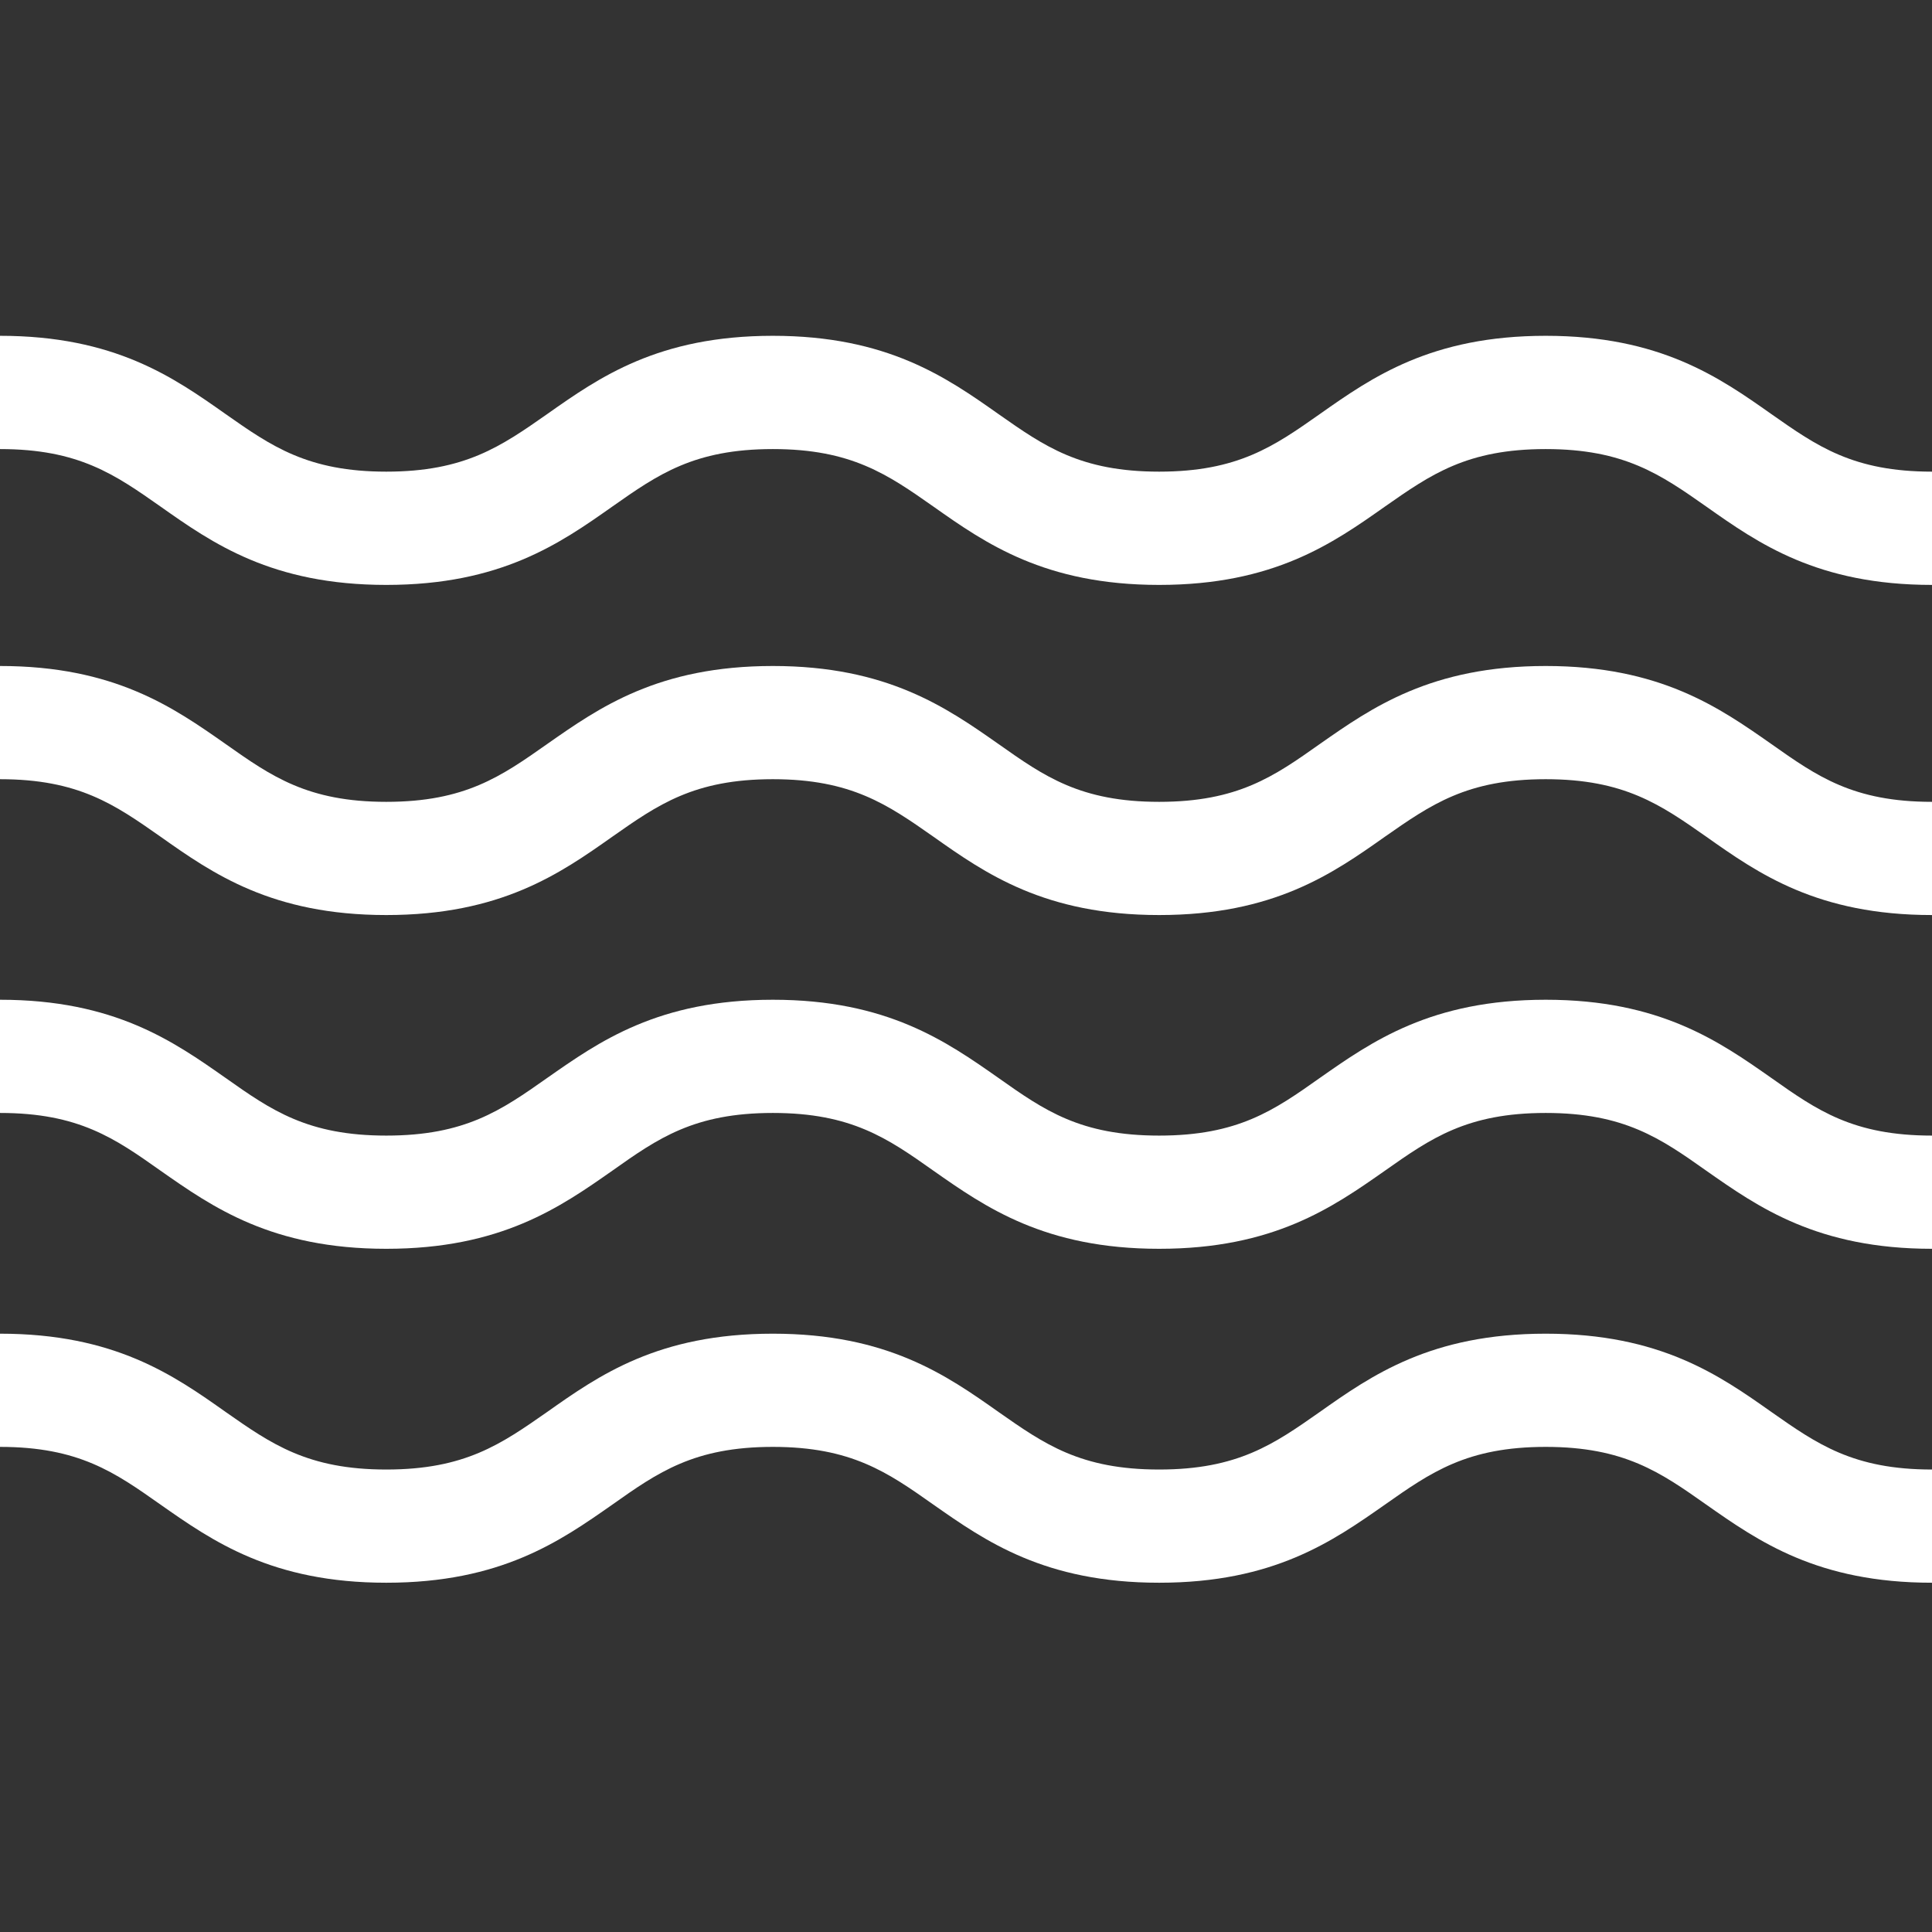 <svg xmlns="http://www.w3.org/2000/svg" width="32" height="32" viewBox="0 0 32 32" fill="white">
  <rect x="0" y="0" width="32" height="32" fill="#333333" stroke="none"/>
  <path d="M 25.602 5.562 C 23.703 5.562 22.723 6.25 21.859 6.859 C 21.102 7.391 20.504 7.812 19.199 7.812 C 17.895 7.812 17.297 7.391 16.539 6.859 C 15.676 6.25 14.695 5.562 12.801 5.562 C 10.902 5.562 9.926 6.25 9.062 6.859 C 8.301 7.391 7.703 7.812 6.398 7.812 C 5.098 7.812 4.496 7.391 3.738 6.859 C 2.875 6.25 1.898 5.562 0 5.562 L 0 7.438 C 1.305 7.438 1.902 7.859 2.66 8.391 C 3.523 9 4.504 9.688 6.398 9.688 C 8.297 9.688 9.277 9 10.141 8.391 C 10.898 7.859 11.496 7.438 12.801 7.438 C 14.102 7.438 14.703 7.859 15.461 8.391 C 16.324 9 17.305 9.688 19.199 9.688 C 21.098 9.688 22.074 9 22.938 8.391 C 23.699 7.859 24.297 7.438 25.602 7.438 C 26.902 7.438 27.504 7.859 28.262 8.391 C 29.125 9 30.102 9.688 32 9.688 L 32 7.812 C 30.695 7.812 30.098 7.391 29.34 6.859 C 28.477 6.25 27.496 5.562 25.602 5.562 Z M 25.602 5.562 "/>
  <path d="M 25.602 11.031 C 23.703 11.031 22.723 11.719 21.859 12.324 C 21.102 12.859 20.504 13.281 19.199 13.281 C 17.895 13.281 17.297 12.859 16.539 12.324 C 15.676 11.719 14.695 11.031 12.801 11.031 C 10.902 11.031 9.926 11.719 9.062 12.324 C 8.301 12.859 7.703 13.281 6.398 13.281 C 5.098 13.281 4.496 12.859 3.738 12.324 C 2.875 11.719 1.898 11.031 0 11.031 L 0 12.906 C 1.305 12.906 1.902 13.328 2.66 13.859 C 3.523 14.469 4.504 15.156 6.398 15.156 C 8.297 15.156 9.277 14.469 10.141 13.859 C 10.898 13.328 11.496 12.906 12.801 12.906 C 14.102 12.906 14.703 13.328 15.461 13.859 C 16.324 14.469 17.305 15.156 19.199 15.156 C 21.098 15.156 22.074 14.469 22.938 13.859 C 23.699 13.328 24.297 12.906 25.602 12.906 C 26.902 12.906 27.504 13.328 28.262 13.859 C 29.125 14.469 30.102 15.156 32 15.156 L 32 13.281 C 30.695 13.281 30.098 12.859 29.34 12.324 C 28.477 11.719 27.496 11.031 25.602 11.031 Z M 25.602 11.031 "/>
  <path d="M 25.602 16.559 C 23.703 16.559 22.723 17.25 21.859 17.855 C 21.102 18.391 20.504 18.809 19.199 18.809 C 17.895 18.809 17.297 18.391 16.539 17.855 C 15.676 17.25 14.695 16.559 12.801 16.559 C 10.902 16.559 9.926 17.25 9.062 17.855 C 8.301 18.391 7.703 18.809 6.398 18.809 C 5.098 18.809 4.496 18.391 3.738 17.855 C 2.875 17.25 1.898 16.559 0 16.559 L 0 18.434 C 1.305 18.434 1.902 18.855 2.66 19.391 C 3.523 19.996 4.504 20.684 6.398 20.684 C 8.297 20.684 9.277 19.996 10.141 19.391 C 10.898 18.855 11.496 18.434 12.801 18.434 C 14.102 18.434 14.703 18.855 15.461 19.391 C 16.324 19.996 17.305 20.684 19.199 20.684 C 21.098 20.684 22.074 19.996 22.938 19.391 C 23.699 18.855 24.297 18.434 25.602 18.434 C 26.902 18.434 27.504 18.855 28.262 19.391 C 29.125 19.996 30.102 20.684 32 20.684 L 32 18.809 C 30.695 18.809 30.098 18.391 29.34 17.855 C 28.477 17.25 27.496 16.559 25.602 16.559 Z M 25.602 16.559 "/>
  <path d="M 25.602 22.09 C 23.703 22.09 22.723 22.777 21.859 23.387 C 21.102 23.918 20.504 24.34 19.199 24.34 C 17.895 24.34 17.297 23.918 16.539 23.387 C 15.676 22.777 14.695 22.09 12.801 22.09 C 10.902 22.09 9.926 22.777 9.062 23.387 C 8.301 23.918 7.703 24.34 6.398 24.34 C 5.098 24.34 4.496 23.918 3.738 23.387 C 2.875 22.777 1.898 22.09 0 22.09 L 0 23.965 C 1.305 23.965 1.902 24.387 2.66 24.922 C 3.523 25.527 4.504 26.215 6.398 26.215 C 8.297 26.215 9.277 25.527 10.141 24.922 C 10.898 24.387 11.496 23.965 12.801 23.965 C 14.102 23.965 14.703 24.387 15.461 24.922 C 16.324 25.527 17.305 26.215 19.199 26.215 C 21.098 26.215 22.074 25.527 22.938 24.922 C 23.699 24.387 24.297 23.965 25.602 23.965 C 26.902 23.965 27.504 24.387 28.262 24.922 C 29.125 25.527 30.102 26.215 32 26.215 L 32 24.34 C 30.695 24.34 30.098 23.918 29.34 23.387 C 28.477 22.777 27.496 22.09 25.602 22.09 Z M 25.602 22.09 "/>
</svg>
